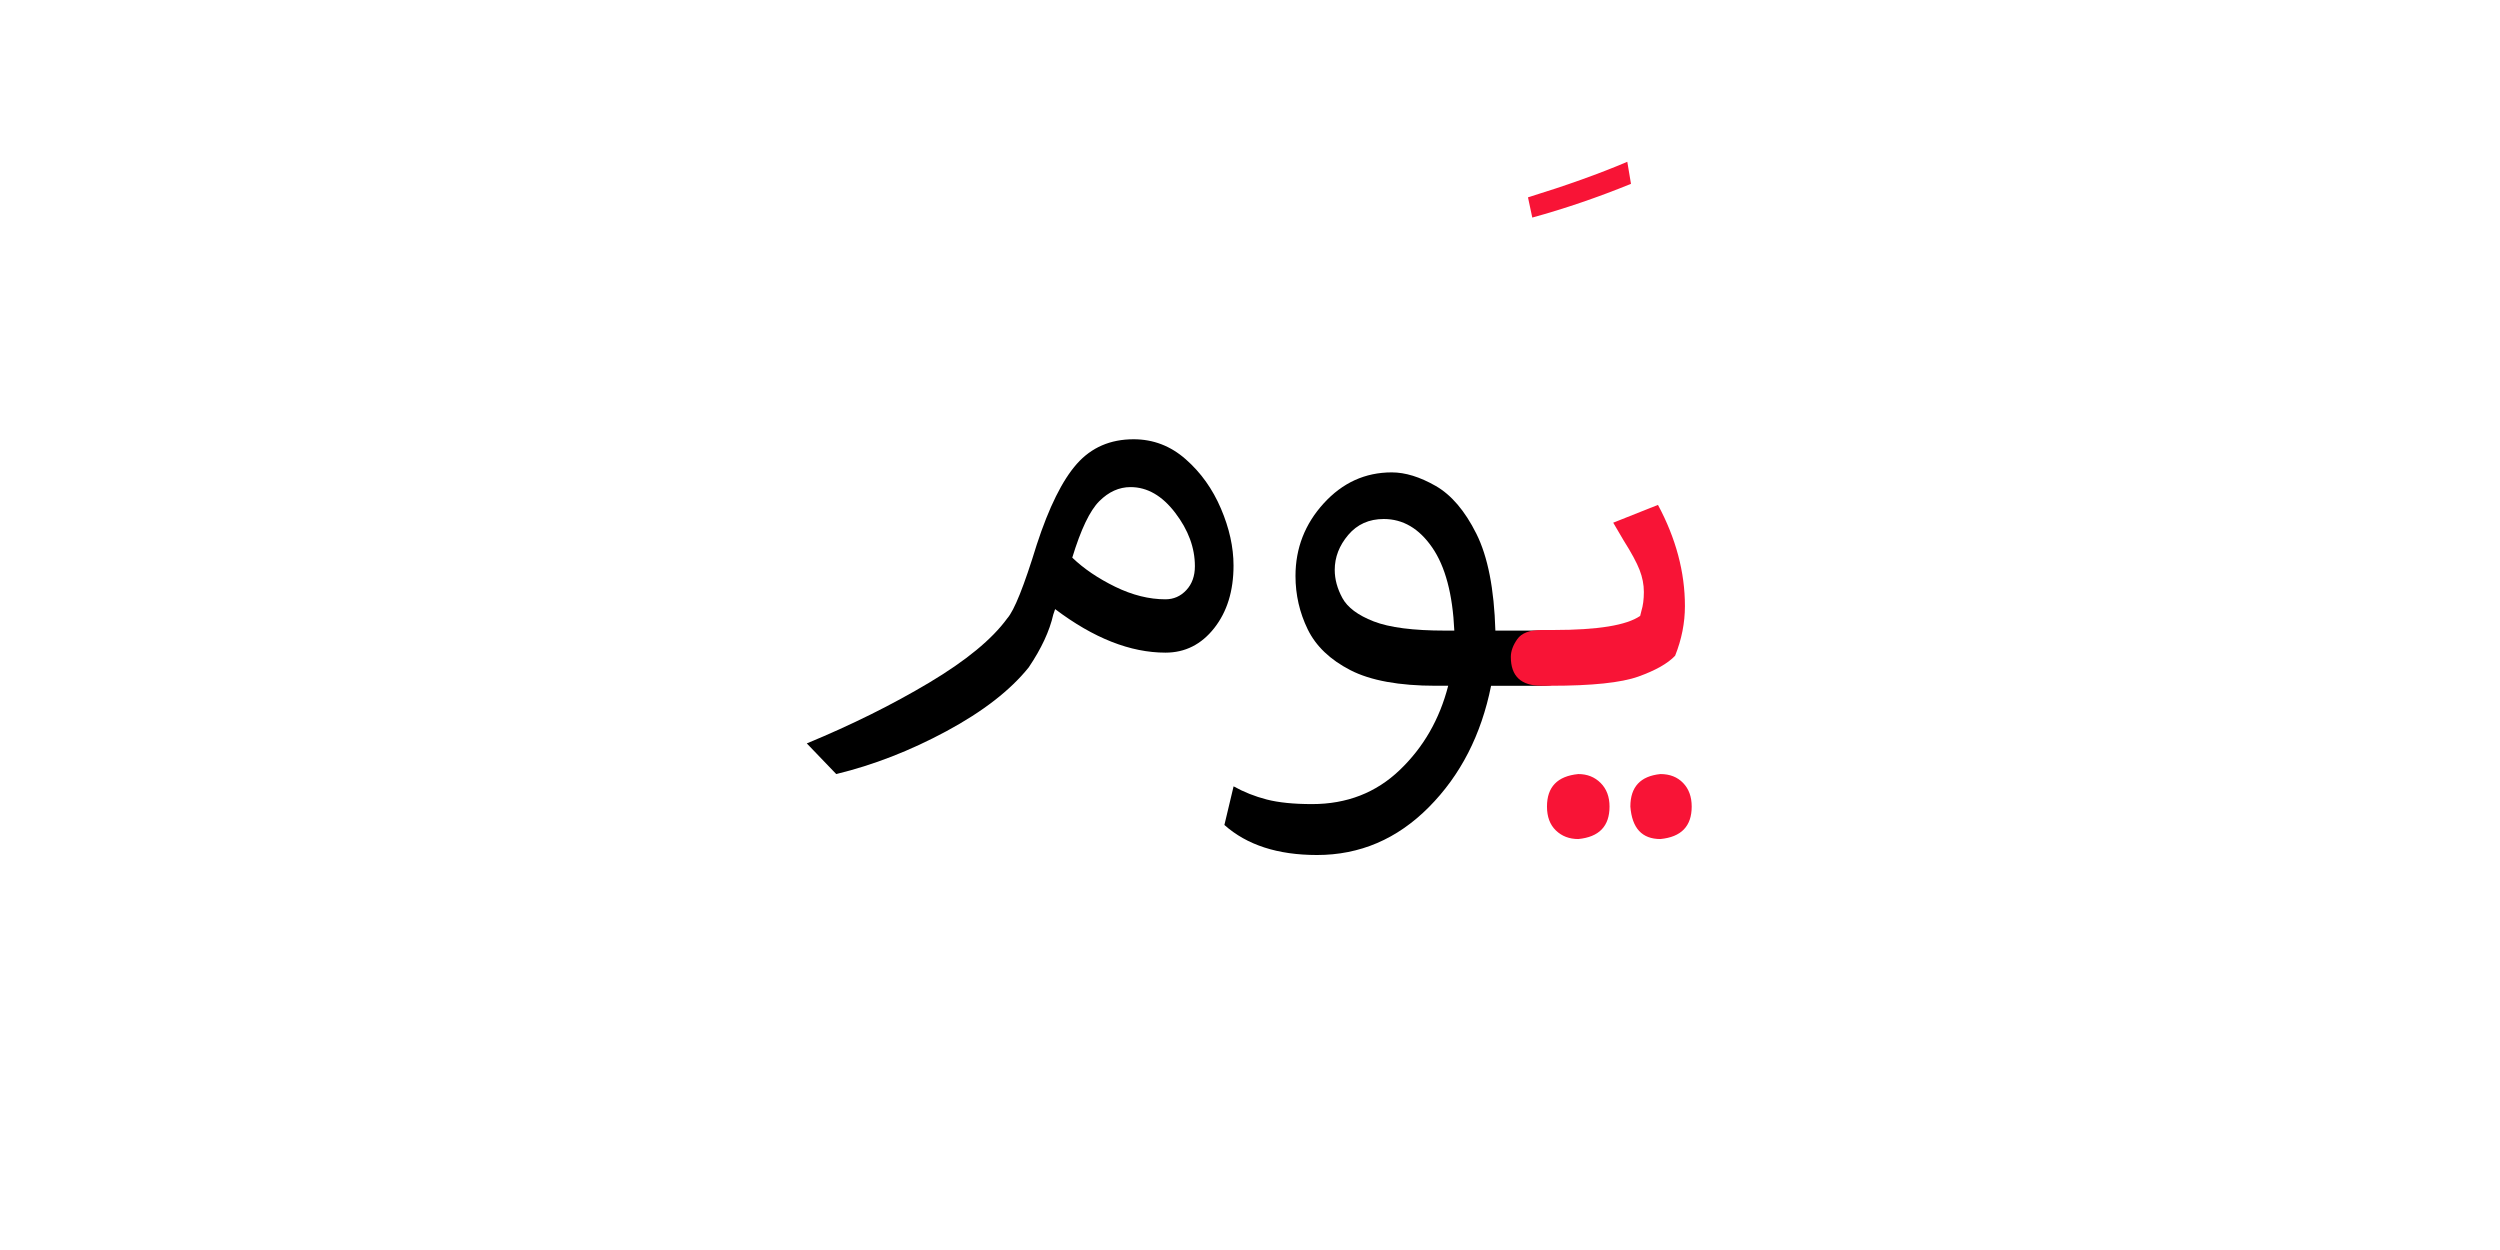 <?xml version="1.0" encoding="UTF-8" standalone="no"?>
<!-- Created with Inkscape (http://www.inkscape.org/) -->

<svg
   version="1.1"
   id="svg155443"
   width="400"
   height="200"
   viewBox="0 0 400 200"
   sodipodi:docname="15343_word.pdf"
   xmlns:inkscape="http://www.inkscape.org/namespaces/inkscape"
   xmlns:sodipodi="http://sodipodi.sourceforge.net/DTD/sodipodi-0.dtd"
   xmlns="http://www.w3.org/2000/svg"
   xmlns:svg="http://www.w3.org/2000/svg">
  <defs
     id="defs155447">
    <clipPath
       clipPathUnits="userSpaceOnUse"
       id="clipPath155465">
      <path
         d="m 0,-249.87 h 318.962 v 499.74 H 0 Z"
         id="path155463" />
    </clipPath>
  </defs>
  <sodipodi:namedview
     id="namedview155445"
     pagecolor="#ffffff"
     bordercolor="#000000"
     borderopacity="0.25"
     inkscape:showpageshadow="2"
     inkscape:pageopacity="0.0"
     inkscape:pagecheckerboard="0"
     inkscape:deskcolor="#d1d1d1" />
  <g
     id="g155449"
     inkscape:groupmode="layer"
     inkscape:label="15343_word72"
     transform="matrix(1.333,0,0,-1.333,0,200)">
    <g
       id="g155451">
      <g
         id="g155453">
        <g
           id="g155455"
           transform="translate(96.84,130.645)">
          <g
             id="g155457"
             transform="matrix(0.333,0,0,0.333,0,-27.763)">
            <g
               id="g155459">
              <g
                 id="g155461" />
              <g
                 id="g155501">
                <g
                   clip-path="url(#clipPath155465)"
                   id="g155499">
                  <g
                     transform="translate(0,-16.724)"
                     id="g155473">
                    <g
                       id="g155471">
                      <g
                         id="g155469">
                        <path
                           d="M 10.608,-120.677 0,-109.631 c 16.053,6.634 30.744,13.925 44.075,21.873 13.341,7.959 22.739,15.698 28.194,23.218 2.503,2.795 6.039,11.635 10.608,26.52 4.423,13.549 9.247,23.271 14.473,29.164 C 102.585,-2.952 109.401,0 117.798,0 c 7.072,0 13.33,-2.399 18.775,-7.197 5.455,-4.788 9.69,-10.717 12.704,-17.789 3.025,-7.072 4.538,-13.92 4.538,-20.543 0,-9.137 -2.321,-16.652 -6.963,-22.546 -4.641,-5.893 -10.498,-8.84 -17.57,-8.84 -12.663,0 -25.92,5.231 -39.772,15.693 l -0.673,-1.987 c -1.325,-5.893 -4.271,-12.23 -8.84,-19.01 -6.623,-8.251 -16.496,-15.912 -29.618,-22.984 -13.111,-7.072 -26.369,-12.23 -39.772,-15.474 z m 118.674,62.991 c 2.952,0 5.455,1.101 7.51,3.301 2.065,2.211 3.098,5.09 3.098,8.636 0,6.623 -2.357,13.028 -7.072,19.213 -4.715,6.196 -10.092,9.294 -16.131,9.294 -4.12,0 -7.875,-1.695 -11.265,-5.085 -3.39,-3.39 -6.634,-10.17 -9.732,-20.34 4.13,-3.974 9.289,-7.473 15.474,-10.498 6.185,-3.014 12.225,-4.522 18.118,-4.522 z"
                           style="fill:#000000;fill-opacity:1;fill-rule:nonzero;stroke:none"
                           id="path155467" />
                      </g>
                    </g>
                  </g>
                  <g
                     transform="translate(150.521,-28.662)"
                     id="g155481">
                    <g
                       id="g155479">
                      <g
                         id="g155477">
                        <path
                           d="m 33.373,-137.918 c -14.144,0 -25.268,3.609 -33.373,10.826 l 3.317,13.925 c 3.682,-2.055 7.656,-3.635 11.922,-4.74 4.277,-1.106 9.732,-1.659 16.366,-1.659 12.517,0 23.046,4.089 31.589,12.267 8.553,8.177 14.379,18.305 17.477,30.384 h -4.428 c -13.257,0 -23.537,1.877 -30.838,5.633 -7.291,3.755 -12.412,8.652 -15.364,14.691 -2.941,6.05 -4.412,12.465 -4.412,19.244 0,10.013 3.39,18.738 10.17,26.175 C 42.578,-3.724 50.755,0 60.331,0 c 4.861,0 10.128,-1.622 15.802,-4.866 5.674,-3.244 10.571,-8.991 14.691,-17.242 4.13,-8.251 6.415,-19.891 6.853,-34.922 h 16.804 c 3.244,0 6.008,-0.772 8.292,-2.316 2.285,-1.544 3.427,-4.011 3.427,-7.401 0,-6.78 -3.907,-10.17 -11.719,-10.17 H 96.128 C 92.592,-94.595 85.114,-109.182 73.692,-120.677 62.281,-132.171 48.841,-137.918 33.373,-137.918 Z m 49.504,80.889 c -0.595,13.122 -3.249,23.104 -7.964,29.946 -4.715,6.853 -10.535,10.279 -17.461,10.279 -5.299,0 -9.57,-1.914 -12.814,-5.742 -3.244,-3.828 -4.866,-8.026 -4.866,-12.595 0,-3.39 0.923,-6.78 2.769,-10.17 1.846,-3.39 5.601,-6.191 11.265,-8.402 5.674,-2.211 14.259,-3.317 25.753,-3.317 z"
                           style="fill:#000000;fill-opacity:1;fill-rule:nonzero;stroke:none"
                           id="path155475" />
                      </g>
                    </g>
                  </g>
                  <g
                     transform="translate(259.951,83.29)"
                     id="g155489">
                    <g
                       id="g155487">
                      <g
                         id="g155485">
                        <path
                           d="M 1.549,-20.105 0,-12.814 C 13.852,-8.537 25.784,-4.266 35.798,0 l 1.33,-7.948 C 25.195,-12.809 13.335,-16.861 1.549,-20.105 Z"
                           style="fill:#f81436;fill-opacity:1;fill-rule:nonzero;stroke:none"
                           id="path155483" />
                      </g>
                    </g>
                  </g>
                  <g
                     transform="translate(253.766,-40.381)"
                     id="g155497">
                    <g
                       id="g155495">
                      <g
                         id="g155493">
                        <path
                           d="m 53.916,-120.442 c -6.623,0 -10.232,3.901 -10.827,11.703 0,7.072 3.609,10.978 10.827,11.719 3.39,0 6.118,-1.069 8.183,-3.208 2.065,-2.138 3.098,-4.975 3.098,-8.511 0,-7.072 -3.76,-10.973 -11.281,-11.703 z m -29.602,0 c -3.244,0 -5.935,1.033 -8.073,3.098 -2.138,2.055 -3.207,4.923 -3.207,8.605 0,7.072 3.76,10.978 11.281,11.719 3.233,0 5.919,-1.069 8.058,-3.208 2.138,-2.138 3.207,-4.975 3.207,-8.511 0,-7.072 -3.755,-10.973 -11.265,-11.703 z m -9.951,55.246 H 11.046 c -7.364,0 -11.046,3.463 -11.046,10.389 0,2.065 0.772,4.198 2.316,6.399 1.544,2.211 4.454,3.317 8.73,3.317 h 4.428 c 15.907,0 26.29,1.695 31.151,5.085 l 0.438,1.768 c 0.595,1.919 0.892,4.204 0.892,6.853 0,2.649 -0.516,5.299 -1.549,7.948 -1.033,2.66 -2.947,6.201 -5.742,10.623 L 36.909,-6.415 53.039,0 c 6.477,-12.079 9.716,-24.235 9.716,-36.471 0,-6.039 -1.179,-12.006 -3.536,-17.899 -2.649,-2.795 -7.067,-5.299 -13.252,-7.51 -6.185,-2.211 -16.72,-3.317 -31.605,-3.317 z"
                           style="fill:#f81436;fill-opacity:1;fill-rule:nonzero;stroke:none"
                           id="path155491" />
                      </g>
                    </g>
                  </g>
                </g>
              </g>
            </g>
          </g>
        </g>
      </g>
    </g>
  </g>
</svg>
